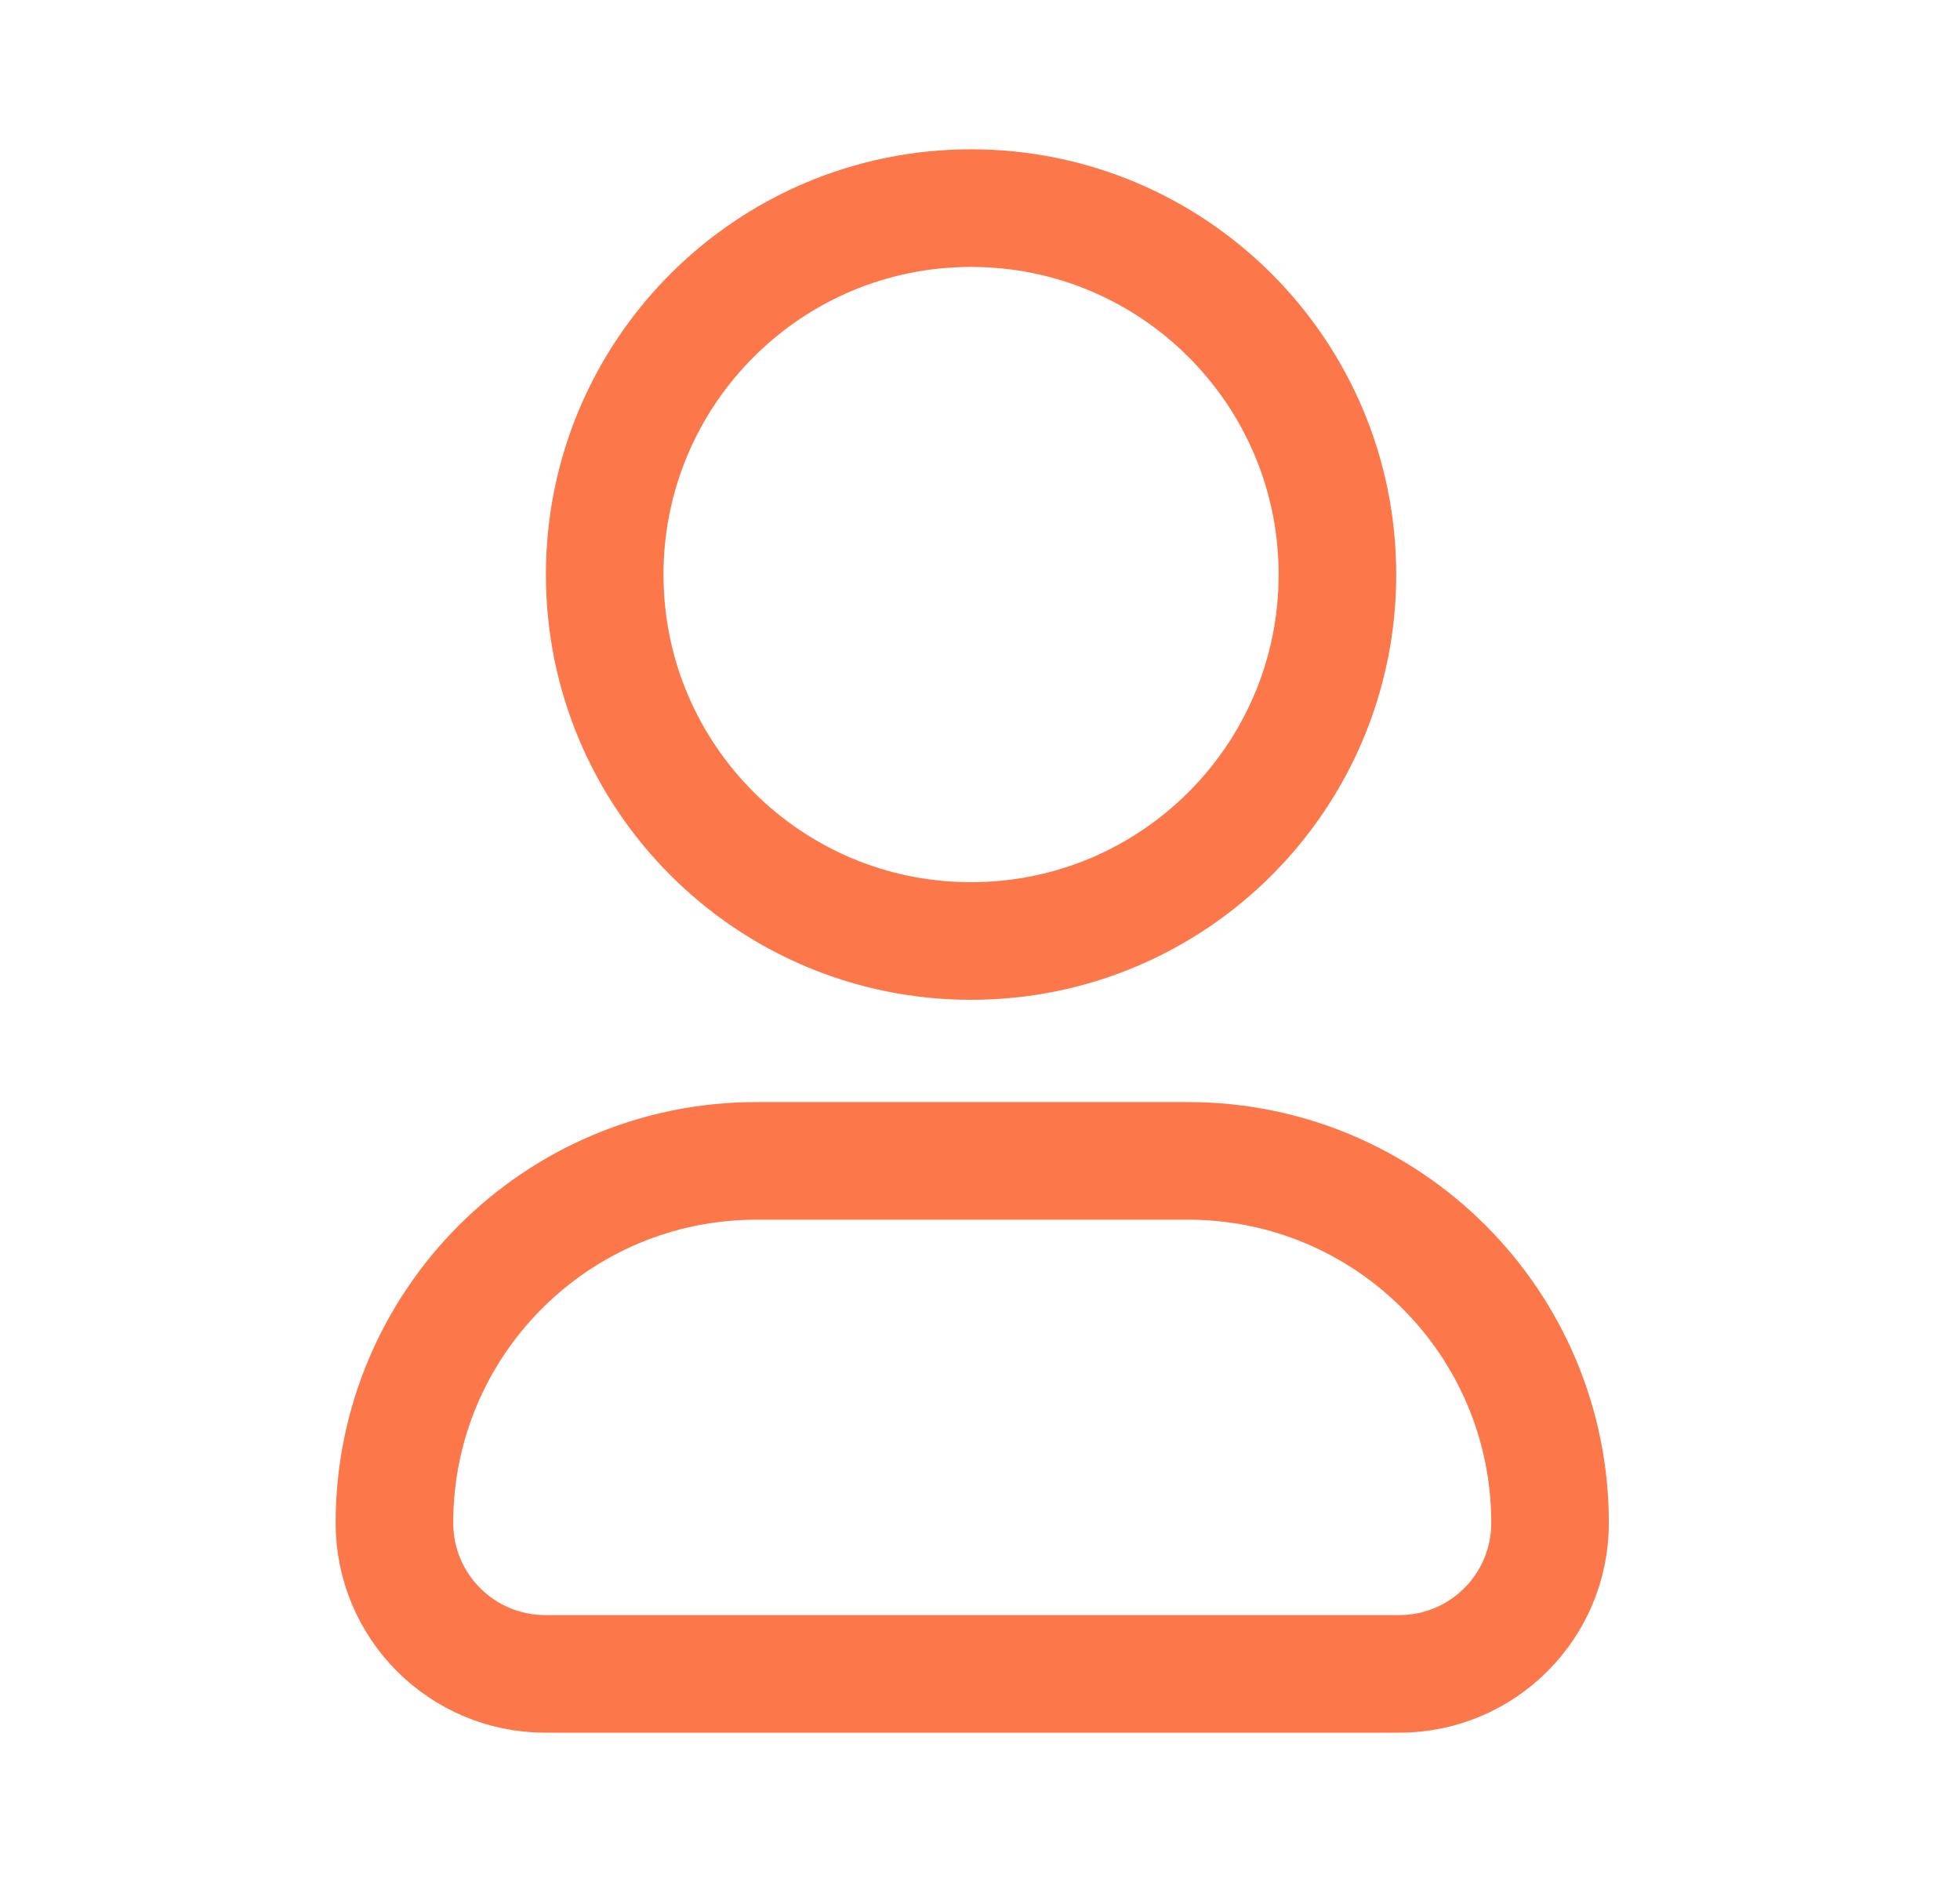 <svg width="25" height="24" viewBox="0 0 25 24" fill="none" xmlns="http://www.w3.org/2000/svg">
<path d="M12.386 12C14.967 12 17.059 9.908 17.059 7.327C17.059 4.746 14.967 2.654 12.386 2.654C9.806 2.654 7.713 4.746 7.713 7.327C7.713 9.908 9.806 12 12.386 12Z" stroke="#FC784A" stroke-width="1.5" stroke-linecap="round" stroke-linejoin="round"/>
<path d="M5.031 19.422C5.031 16.871 7.098 14.804 9.649 14.804H15.153C17.703 14.804 19.771 16.871 19.771 19.422C19.771 20.485 18.91 21.346 17.847 21.346H6.955C5.892 21.346 5.031 20.485 5.031 19.422Z" stroke="#FC784A" stroke-width="1.5"/>
</svg>
